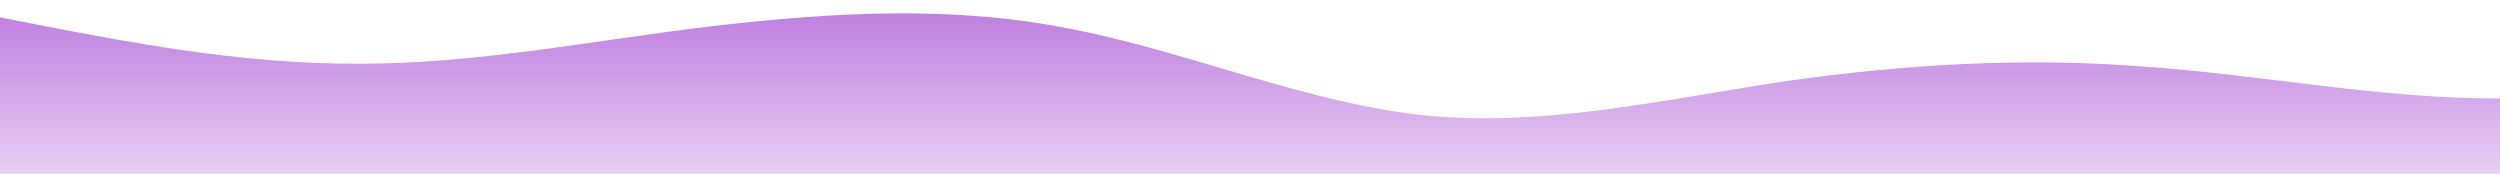 <?xml version="1.0" standalone="no"?>
<svg xmlns:xlink="http://www.w3.org/1999/xlink" id="wave" style="transform:rotate(180deg); transition: 0.3s" viewBox="0 0 1440 100" version="1.1" xmlns="http://www.w3.org/2000/svg"><defs><linearGradient id="sw-gradient-0" x1="0" x2="0" y1="1" y2="0"><stop stop-color="rgba(231, 206, 243, 1)" offset="0%"/><stop stop-color="rgba(190, 124, 223, 1)" offset="100%"/></linearGradient></defs><path style="transform:translate(0, 0px); opacity:1" fill="url(#sw-gradient-0)" d="M0,10L34.3,16.7C68.6,23,137,37,206,36.7C274.3,37,343,23,411,15C480,7,549,3,617,16.7C685.7,30,754,60,823,66.7C891.4,73,960,57,1029,46.7C1097.1,37,1166,33,1234,38.3C1302.9,43,1371,57,1440,56.7C1508.6,57,1577,43,1646,35C1714.3,27,1783,23,1851,31.7C1920,40,1989,60,2057,65C2125.7,70,2194,60,2263,51.7C2331.4,43,2400,37,2469,33.3C2537.1,30,2606,30,2674,36.7C2742.9,43,2811,57,2880,51.7C2948.6,47,3017,23,3086,16.7C3154.3,10,3223,20,3291,35C3360,50,3429,70,3497,68.3C3565.7,67,3634,43,3703,35C3771.4,27,3840,33,3909,30C3977.1,27,4046,13,4114,11.7C4182.9,10,4251,20,4320,28.3C4388.6,37,4457,43,4526,46.7C4594.3,50,4663,50,4731,43.3C4800,37,4869,23,4903,16.7L4937.1,10L4937.1,100L4902.9,100C4868.6,100,4800,100,4731,100C4662.9,100,4594,100,4526,100C4457.1,100,4389,100,4320,100C4251.4,100,4183,100,4114,100C4045.7,100,3977,100,3909,100C3840,100,3771,100,3703,100C3634.3,100,3566,100,3497,100C3428.6,100,3360,100,3291,100C3222.9,100,3154,100,3086,100C3017.1,100,2949,100,2880,100C2811.4,100,2743,100,2674,100C2605.7,100,2537,100,2469,100C2400,100,2331,100,2263,100C2194.3,100,2126,100,2057,100C1988.6,100,1920,100,1851,100C1782.9,100,1714,100,1646,100C1577.1,100,1509,100,1440,100C1371.4,100,1303,100,1234,100C1165.7,100,1097,100,1029,100C960,100,891,100,823,100C754.3,100,686,100,617,100C548.6,100,480,100,411,100C342.9,100,274,100,206,100C137.1,100,69,100,34,100L0,100Z"/></svg>